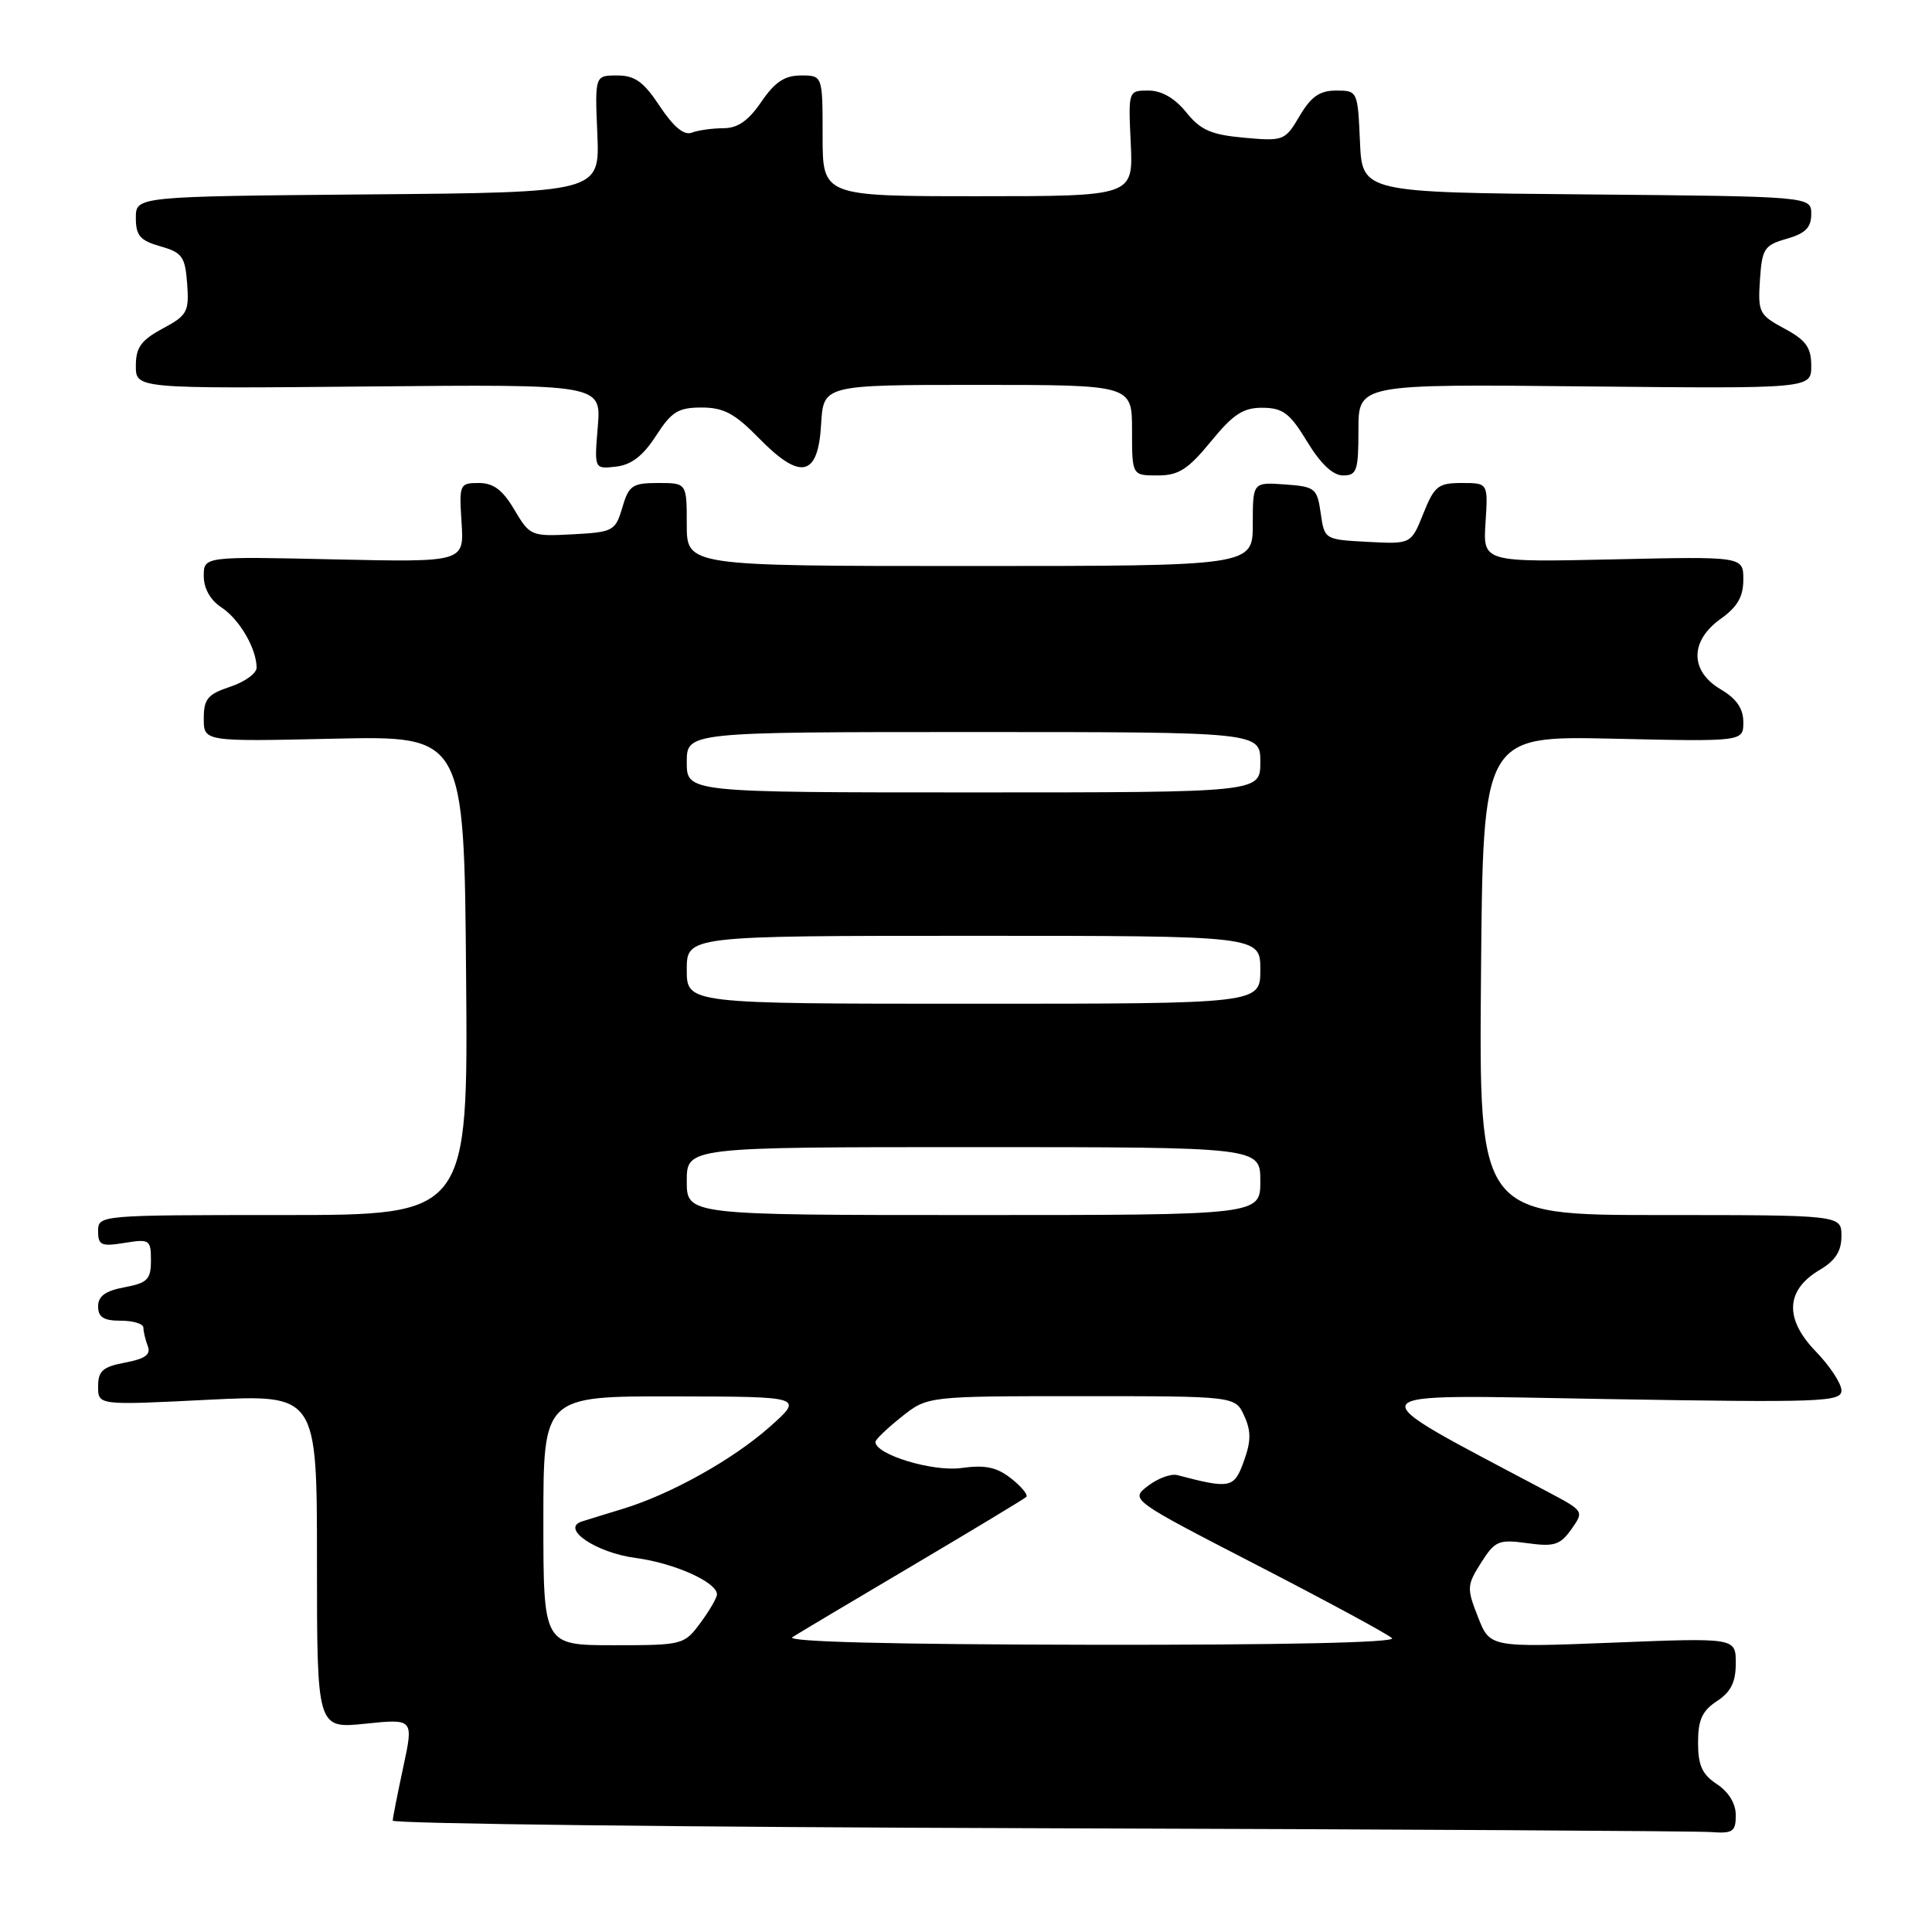 <?xml version="1.0" encoding="UTF-8" standalone="no"?>
<!DOCTYPE svg PUBLIC "-//W3C//DTD SVG 1.1//EN" "http://www.w3.org/Graphics/SVG/1.1/DTD/svg11.dtd" >
<svg xmlns="http://www.w3.org/2000/svg" xmlns:xlink="http://www.w3.org/1999/xlink" version="1.1" viewBox="0 0 256 256">
 <g >
 <path fill="currentColor"
d=" M 230.00 240.52 C 230.00 238.98 229.05 237.43 227.50 236.41 C 225.55 235.13 225.00 233.92 225.00 230.91 C 225.00 227.89 225.55 226.69 227.50 225.41 C 229.35 224.20 230.00 222.89 230.00 220.39 C 230.00 217.01 230.00 217.01 213.71 217.66 C 197.42 218.30 197.42 218.30 195.84 214.26 C 194.34 210.45 194.36 210.06 196.25 207.07 C 198.10 204.16 198.57 203.96 202.38 204.48 C 205.94 204.97 206.73 204.72 208.21 202.64 C 209.90 200.25 209.89 200.23 205.21 197.74 C 179.03 183.83 178.43 184.80 212.75 185.38 C 241.41 185.86 244.00 185.77 244.00 184.24 C 244.00 183.33 242.46 180.99 240.57 179.04 C 236.42 174.74 236.61 170.93 241.12 168.27 C 243.20 167.04 244.00 165.79 244.00 163.78 C 244.00 161.00 244.00 161.00 219.99 161.00 C 195.97 161.00 195.97 161.00 196.24 129.25 C 196.50 97.50 196.50 97.50 213.75 97.88 C 231.00 98.27 231.00 98.27 231.00 95.69 C 231.00 93.89 230.10 92.58 228.00 91.34 C 223.90 88.92 223.90 84.92 228.00 82.00 C 230.22 80.42 231.00 79.06 231.00 76.80 C 231.00 73.73 231.00 73.73 213.75 74.12 C 196.50 74.50 196.50 74.50 196.84 69.25 C 197.18 64.00 197.18 64.00 193.70 64.00 C 190.56 64.00 190.06 64.40 188.60 68.05 C 186.98 72.10 186.98 72.10 181.24 71.80 C 175.51 71.50 175.50 71.49 175.00 68.00 C 174.53 64.69 174.27 64.48 170.25 64.19 C 166.00 63.89 166.00 63.89 166.00 69.44 C 166.00 75.00 166.00 75.00 128.50 75.00 C 91.00 75.00 91.00 75.00 91.00 69.50 C 91.00 64.00 91.00 64.00 87.21 64.00 C 83.79 64.00 83.32 64.32 82.46 67.25 C 81.54 70.36 81.26 70.51 75.88 70.80 C 70.38 71.09 70.21 71.01 68.16 67.55 C 66.61 64.92 65.39 64.00 63.44 64.00 C 60.90 64.00 60.83 64.16 61.16 69.25 C 61.50 74.50 61.50 74.50 44.25 74.12 C 27.00 73.73 27.00 73.73 27.00 76.34 C 27.00 77.98 27.88 79.53 29.35 80.49 C 31.72 82.05 34.00 85.95 34.00 88.47 C 34.00 89.23 32.42 90.36 30.50 91.00 C 27.52 91.99 27.00 92.61 27.00 95.21 C 27.00 98.27 27.00 98.27 44.25 97.88 C 61.50 97.50 61.50 97.50 61.76 129.25 C 62.03 161.00 62.03 161.00 37.51 161.00 C 13.16 161.00 13.00 161.01 13.00 163.13 C 13.00 165.01 13.42 165.19 16.50 164.69 C 19.82 164.15 20.00 164.27 20.00 167.02 C 20.00 169.53 19.54 170.00 16.50 170.57 C 13.97 171.04 13.00 171.74 13.00 173.11 C 13.00 174.54 13.73 175.00 16.00 175.00 C 17.65 175.00 19.00 175.41 19.00 175.92 C 19.00 176.42 19.26 177.52 19.58 178.36 C 20.02 179.48 19.24 180.05 16.58 180.55 C 13.61 181.11 13.00 181.65 13.00 183.72 C 13.00 186.21 13.00 186.21 27.50 185.48 C 42.00 184.76 42.00 184.76 42.00 206.91 C 42.00 229.06 42.00 229.06 48.40 228.40 C 54.81 227.74 54.81 227.74 53.44 234.12 C 52.69 237.63 52.05 240.83 52.04 241.24 C 52.02 241.65 90.59 242.11 137.75 242.25 C 184.91 242.39 224.96 242.62 226.75 242.76 C 229.61 242.97 230.00 242.70 230.00 240.52 Z  M 160.45 58.50 C 163.43 54.86 164.74 54.01 167.32 54.03 C 170.00 54.06 170.93 54.76 173.21 58.53 C 175.00 61.47 176.62 63.00 177.96 63.00 C 179.79 63.00 180.00 62.37 180.00 56.95 C 180.00 50.89 180.00 50.89 210.00 51.20 C 240.00 51.50 240.00 51.50 240.00 48.48 C 240.00 46.04 239.31 45.08 236.45 43.54 C 233.10 41.74 232.92 41.39 233.20 37.10 C 233.48 32.94 233.77 32.49 236.75 31.64 C 239.23 30.93 240.00 30.15 240.00 28.37 C 240.00 26.03 240.00 26.03 210.25 25.76 C 180.50 25.50 180.50 25.50 180.20 18.75 C 179.91 12.06 179.88 12.00 177.05 12.00 C 174.87 12.00 173.73 12.79 172.21 15.36 C 170.28 18.64 170.09 18.72 164.86 18.25 C 160.47 17.85 159.08 17.24 157.18 14.88 C 155.66 13.00 153.92 12.00 152.18 12.00 C 149.50 12.00 149.50 12.00 149.83 19.00 C 150.16 26.00 150.16 26.00 129.58 26.00 C 109.00 26.00 109.00 26.00 109.00 18.00 C 109.00 10.00 109.00 10.00 106.13 10.00 C 103.97 10.00 102.67 10.87 100.88 13.49 C 99.16 16.01 97.76 16.99 95.83 16.99 C 94.36 17.00 92.48 17.26 91.65 17.58 C 90.64 17.97 89.24 16.81 87.43 14.08 C 85.29 10.84 84.13 10.00 81.78 10.00 C 78.82 10.00 78.82 10.00 79.15 17.75 C 79.47 25.50 79.47 25.50 48.74 25.76 C 18.00 26.03 18.00 26.03 18.00 28.87 C 18.00 31.22 18.56 31.87 21.25 32.64 C 24.15 33.46 24.53 34.00 24.80 37.60 C 25.07 41.32 24.82 41.78 21.55 43.54 C 18.69 45.08 18.00 46.04 18.00 48.48 C 18.00 51.50 18.00 51.50 48.83 51.21 C 79.67 50.92 79.67 50.92 79.21 56.54 C 78.74 62.16 78.74 62.16 81.62 61.83 C 83.66 61.60 85.20 60.41 86.92 57.75 C 88.98 54.55 89.87 54.00 92.96 54.00 C 95.89 54.00 97.36 54.79 100.54 58.04 C 106.07 63.70 108.40 63.20 108.80 56.25 C 109.10 51.00 109.10 51.00 129.55 51.00 C 150.00 51.00 150.00 51.00 150.00 57.00 C 150.00 63.00 150.00 63.00 153.38 63.00 C 156.17 63.00 157.40 62.22 160.45 58.50 Z  M 72.00 201.50 C 72.00 185.00 72.00 185.00 89.25 185.03 C 106.50 185.06 106.50 185.06 102.00 189.06 C 97.12 193.40 88.85 198.01 82.50 199.94 C 80.30 200.61 77.88 201.35 77.11 201.60 C 74.22 202.52 78.95 205.74 84.24 206.44 C 89.33 207.11 95.00 209.65 95.00 211.26 C 95.00 211.71 94.02 213.41 92.81 215.04 C 90.66 217.95 90.47 218.00 81.31 218.00 C 72.00 218.00 72.00 218.00 72.00 201.50 Z  M 105.00 216.93 C 105.83 216.40 113.03 212.11 121.00 207.40 C 128.97 202.68 135.72 198.61 135.99 198.35 C 136.25 198.08 135.35 196.98 133.99 195.91 C 132.07 194.40 130.55 194.08 127.37 194.52 C 123.57 195.04 116.00 192.74 116.00 191.06 C 116.00 190.75 117.55 189.26 119.45 187.75 C 122.89 185.00 122.89 185.00 143.29 185.00 C 163.68 185.00 163.68 185.00 164.87 187.61 C 165.79 189.63 165.78 190.97 164.81 193.64 C 163.53 197.20 163.03 197.31 156.00 195.46 C 155.18 195.24 153.43 195.88 152.12 196.88 C 149.74 198.71 149.74 198.71 166.62 207.42 C 175.90 212.21 183.93 216.55 184.45 217.07 C 185.04 217.65 169.85 217.98 144.45 217.94 C 117.97 217.90 104.03 217.54 105.00 216.93 Z  M 91.00 156.50 C 91.00 152.00 91.00 152.00 129.00 152.00 C 167.00 152.00 167.00 152.00 167.00 156.50 C 167.00 161.00 167.00 161.00 129.00 161.00 C 91.00 161.00 91.00 161.00 91.00 156.50 Z  M 91.00 128.50 C 91.00 124.00 91.00 124.00 129.00 124.00 C 167.00 124.00 167.00 124.00 167.00 128.50 C 167.00 133.00 167.00 133.00 129.00 133.00 C 91.00 133.00 91.00 133.00 91.00 128.50 Z  M 91.00 101.00 C 91.00 97.00 91.00 97.00 129.00 97.00 C 167.00 97.00 167.00 97.00 167.00 101.00 C 167.00 105.00 167.00 105.00 129.00 105.00 C 91.00 105.00 91.00 105.00 91.00 101.00 Z "/>
</g>
</svg>